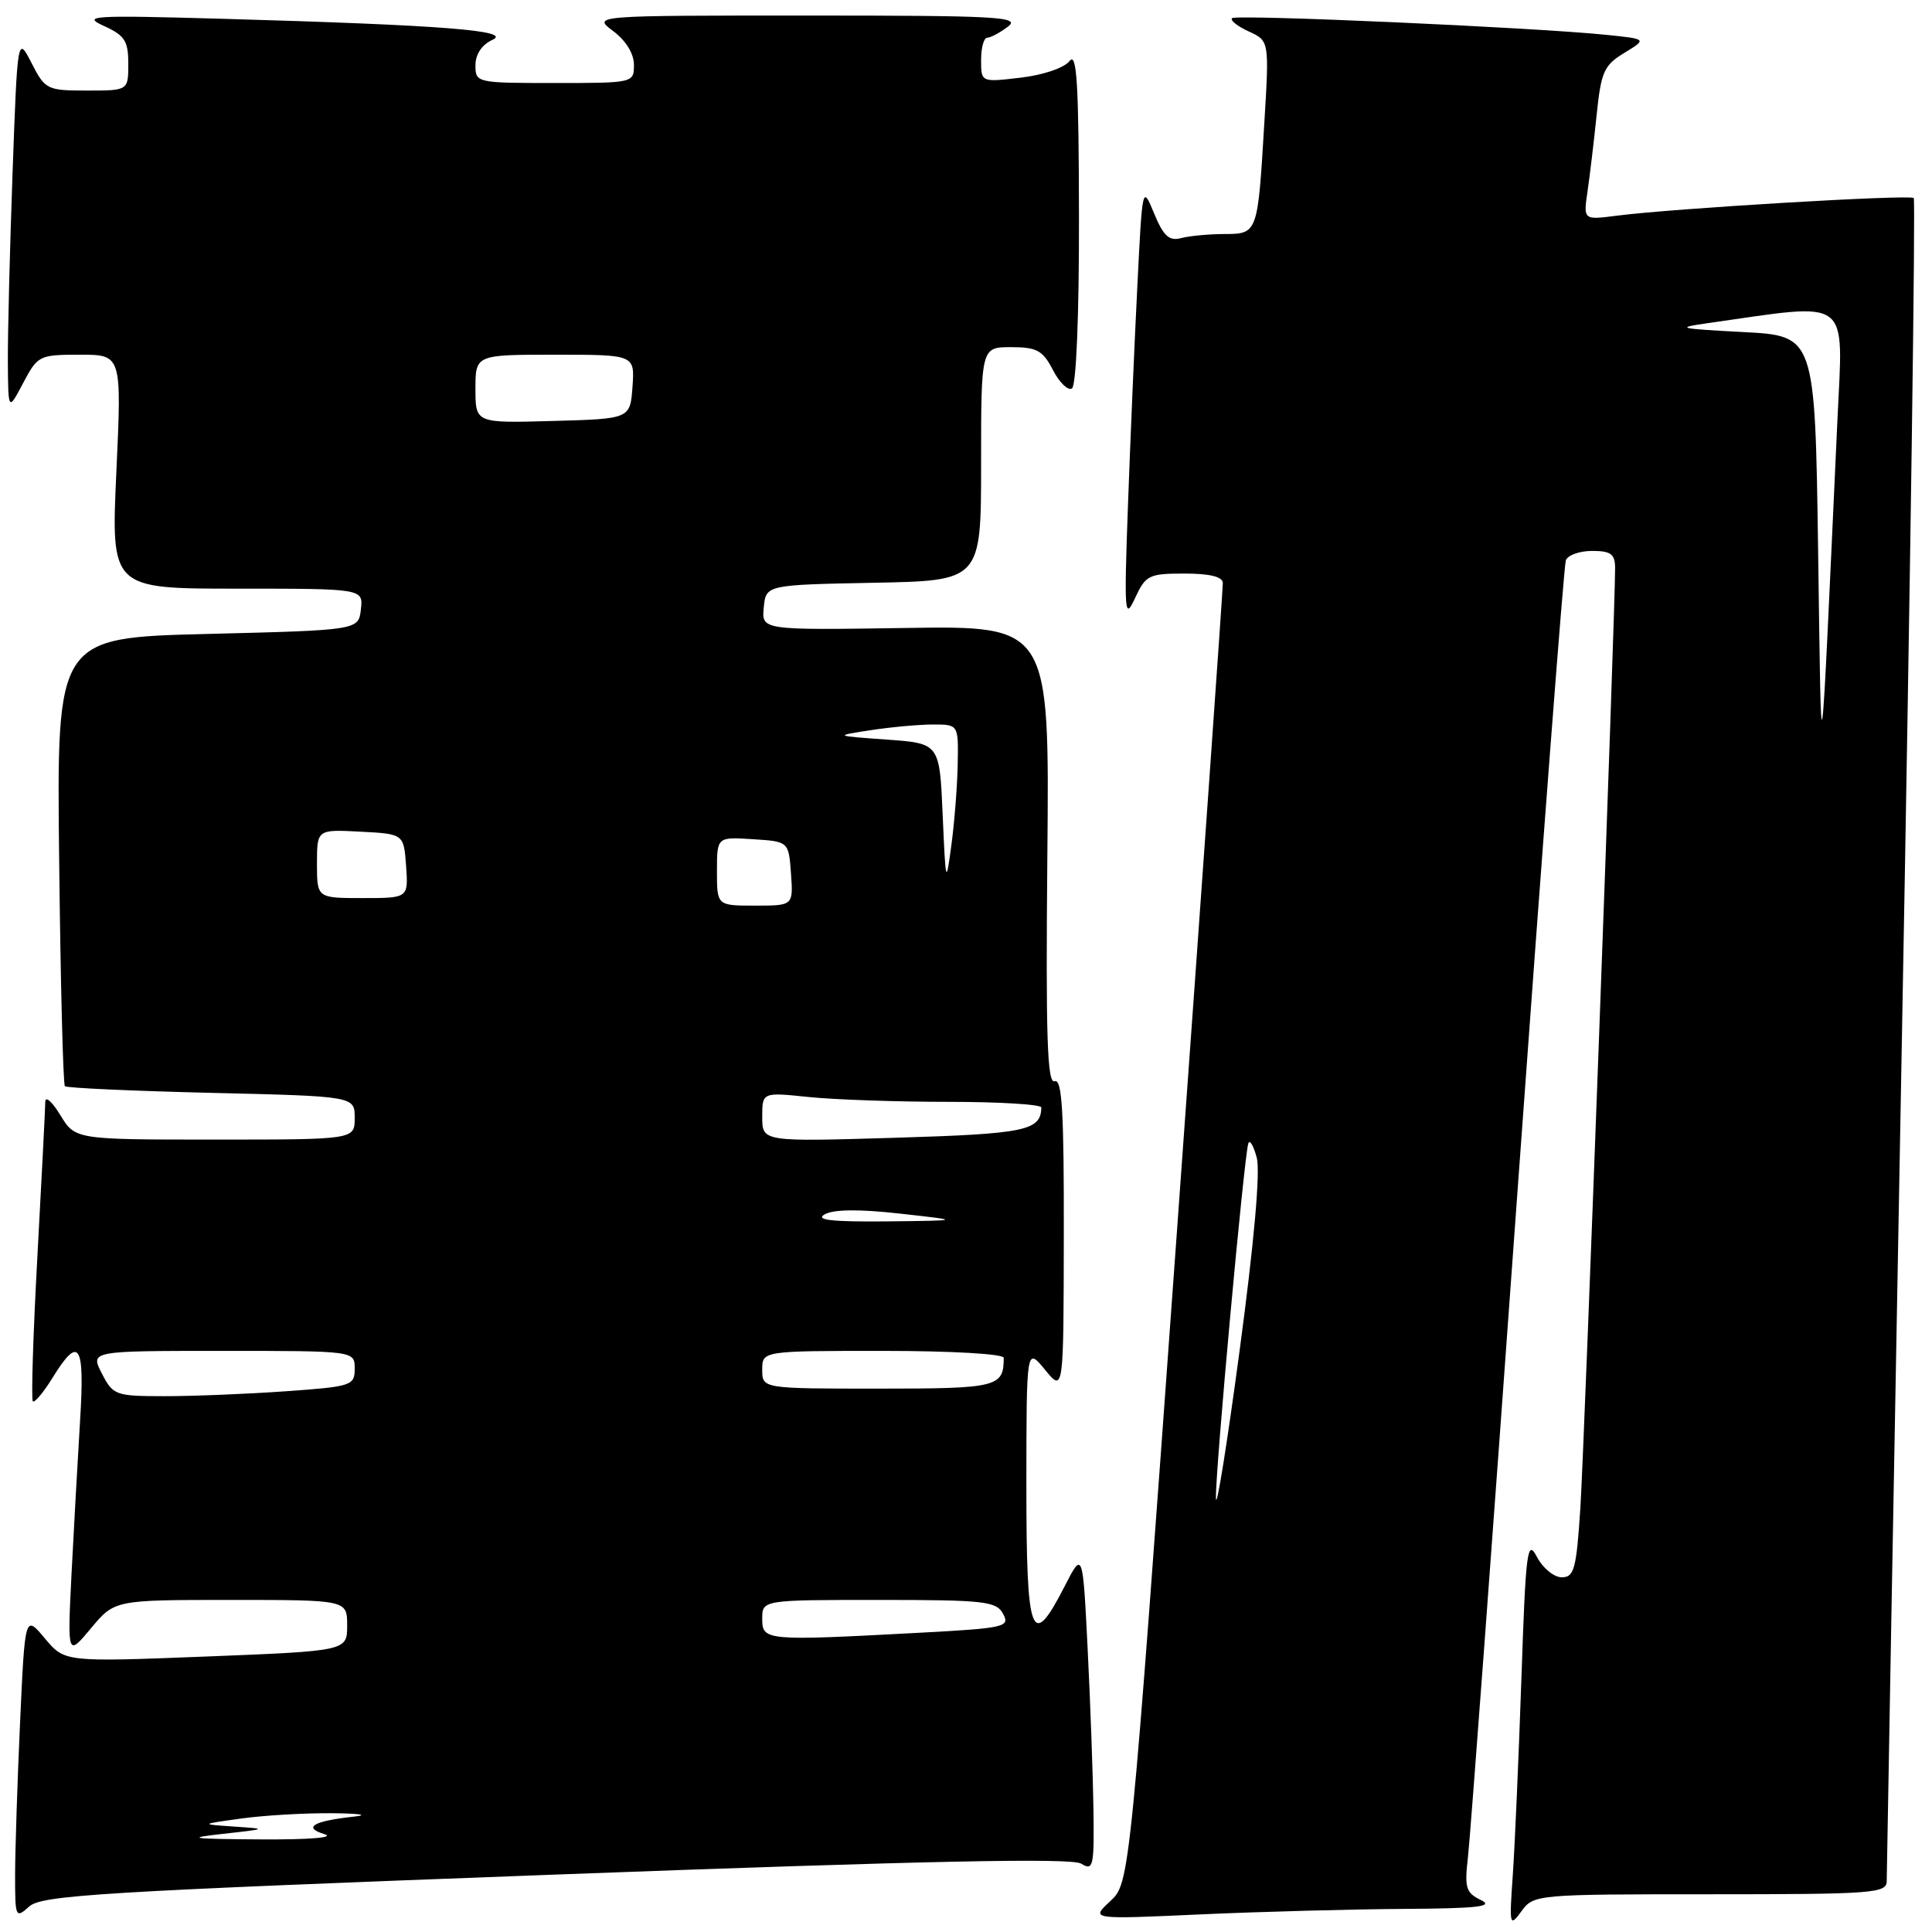 <?xml version="1.0" encoding="UTF-8" standalone="no"?>
<!DOCTYPE svg PUBLIC "-//W3C//DTD SVG 1.1//EN" "http://www.w3.org/Graphics/SVG/1.1/DTD/svg11.dtd" >
<svg xmlns="http://www.w3.org/2000/svg" xmlns:xlink="http://www.w3.org/1999/xlink" version="1.1" viewBox="0 0 256 256">
 <g >
 <path fill="currentColor"
d=" M 226.62 251.00 C 248.22 251.00 250.00 250.87 250.00 249.25 C 250.00 248.29 250.91 197.82 252.02 137.11 C 253.14 76.39 253.83 26.50 253.58 26.24 C 253.08 25.75 221.57 27.62 214.15 28.59 C 209.80 29.15 209.80 29.15 210.36 25.33 C 210.67 23.22 211.21 18.65 211.57 15.17 C 212.15 9.52 212.54 8.64 215.23 7.01 C 218.24 5.17 218.24 5.17 212.87 4.62 C 203.40 3.64 163.79 1.88 163.25 2.41 C 162.97 2.69 163.97 3.48 165.47 4.17 C 168.19 5.41 168.19 5.41 167.52 16.45 C 166.65 31.00 166.65 31.00 162.18 31.01 C 160.16 31.02 157.60 31.26 156.50 31.55 C 154.92 31.97 154.17 31.29 152.93 28.29 C 151.37 24.51 151.37 24.54 150.70 38.00 C 150.32 45.42 149.77 58.47 149.46 67.00 C 148.94 81.31 149.02 82.25 150.40 79.25 C 151.81 76.21 152.23 76.00 156.95 76.00 C 160.31 76.00 162.01 76.42 162.03 77.25 C 162.05 77.94 159.29 116.97 155.89 164.00 C 149.71 249.50 149.71 249.50 147.11 251.92 C 144.50 254.33 144.50 254.33 159.00 253.67 C 166.98 253.31 179.12 252.98 186.00 252.94 C 195.78 252.88 198.01 252.63 196.24 251.77 C 194.24 250.81 194.04 250.15 194.51 246.09 C 194.81 243.57 197.74 204.15 201.03 158.50 C 204.33 112.85 207.23 74.94 207.48 74.25 C 207.73 73.56 209.30 73.00 210.97 73.00 C 213.44 73.00 214.00 73.41 214.01 75.25 C 214.03 80.76 209.94 191.46 209.41 199.75 C 208.88 207.92 208.59 209.00 206.94 209.00 C 205.91 209.00 204.43 207.78 203.65 206.30 C 202.37 203.85 202.17 205.38 201.59 222.55 C 201.23 232.97 200.72 244.65 200.45 248.50 C 199.98 255.18 200.03 255.40 201.60 253.25 C 203.22 251.03 203.53 251.00 226.62 251.00 Z  M 73.62 248.39 C 122.68 246.56 141.99 246.16 143.25 246.94 C 144.87 247.93 144.99 247.38 144.89 239.76 C 144.82 235.22 144.48 225.65 144.12 218.50 C 143.47 205.50 143.47 205.50 141.04 210.25 C 136.66 218.78 136.00 217.00 136.00 196.75 C 136.01 178.50 136.01 178.50 138.47 181.50 C 140.93 184.50 140.93 184.50 140.96 163.64 C 140.99 147.36 140.73 142.89 139.75 143.27 C 138.76 143.65 138.56 137.34 138.78 113.33 C 139.06 82.92 139.06 82.92 119.98 83.21 C 100.91 83.50 100.91 83.50 101.20 80.50 C 101.50 77.50 101.50 77.50 115.75 77.22 C 130.00 76.95 130.00 76.95 130.00 61.47 C 130.00 46.00 130.00 46.00 133.97 46.00 C 137.39 46.00 138.17 46.43 139.52 49.03 C 140.38 50.70 141.52 51.80 142.04 51.47 C 142.61 51.12 142.99 41.78 142.97 28.69 C 142.94 11.04 142.69 6.82 141.72 8.09 C 141.02 8.99 138.24 9.94 135.25 10.29 C 130.00 10.91 130.00 10.91 130.00 7.95 C 130.00 6.33 130.36 5.00 130.81 5.00 C 131.25 5.00 132.49 4.34 133.56 3.53 C 135.28 2.23 132.27 2.06 107.00 2.06 C 78.50 2.06 78.50 2.06 81.25 4.12 C 82.93 5.37 84.00 7.11 84.00 8.58 C 84.00 10.99 83.94 11.00 73.50 11.00 C 63.15 11.00 63.00 10.97 63.00 8.65 C 63.00 7.19 63.85 5.92 65.25 5.28 C 67.96 4.05 58.62 3.32 29.50 2.49 C 12.20 2.00 10.79 2.08 13.75 3.43 C 16.53 4.69 17.00 5.42 17.00 8.45 C 17.00 12.00 17.00 12.00 11.52 12.00 C 6.24 12.00 5.98 11.87 4.19 8.37 C 2.32 4.74 2.32 4.74 1.66 23.03 C 1.30 33.09 1.02 44.29 1.04 47.91 C 1.09 54.50 1.09 54.50 3.07 50.75 C 4.99 47.11 5.20 47.00 10.59 47.00 C 16.13 47.00 16.13 47.00 15.42 62.50 C 14.71 78.00 14.71 78.00 31.42 78.00 C 48.13 78.00 48.13 78.00 47.82 80.75 C 47.50 83.50 47.50 83.50 27.50 84.00 C 7.50 84.50 7.50 84.50 7.84 114.00 C 8.02 130.22 8.36 143.69 8.60 143.93 C 8.83 144.16 17.56 144.56 28.01 144.81 C 47.00 145.26 47.00 145.26 47.00 148.13 C 47.00 151.00 47.00 151.00 28.49 151.00 C 9.97 151.00 9.97 151.00 7.99 147.75 C 6.90 145.96 6.00 145.18 6.00 146.00 C 5.99 146.82 5.53 156.00 4.96 166.38 C 4.39 176.77 4.12 185.45 4.35 185.68 C 4.58 185.92 5.76 184.51 6.97 182.55 C 10.49 176.85 11.25 178.03 10.61 188.25 C 10.30 193.34 9.79 202.45 9.48 208.50 C 8.93 219.50 8.93 219.50 12.06 215.75 C 15.19 212.00 15.19 212.00 30.60 212.00 C 46.00 212.00 46.00 212.00 46.00 215.38 C 46.00 218.76 46.00 218.76 27.28 219.50 C 8.56 220.23 8.56 220.23 5.94 217.09 C 3.31 213.95 3.31 213.95 2.66 228.23 C 2.30 236.08 2.01 245.16 2.00 248.40 C 2.00 254.11 2.06 254.25 3.87 252.62 C 5.53 251.12 13.50 250.64 73.62 248.39 Z  M 161.12 198.55 C 160.99 195.37 164.85 153.15 165.41 151.50 C 165.60 150.95 166.10 151.81 166.53 153.41 C 167.01 155.24 166.17 164.71 164.26 178.91 C 162.60 191.33 161.18 200.17 161.12 198.55 Z  M 240.91 73.00 C 240.50 44.50 240.50 44.50 231.00 44.00 C 222.24 43.54 221.89 43.44 226.50 42.79 C 245.48 40.09 244.23 39.15 243.47 55.61 C 241.14 106.09 241.37 104.58 240.91 73.00 Z  M 29.50 243.00 C 35.46 242.34 35.47 242.33 31.00 242.03 C 26.50 241.72 26.50 241.72 32.00 240.96 C 35.02 240.54 40.42 240.23 44.00 240.26 C 47.58 240.29 48.92 240.49 47.00 240.70 C 41.51 241.29 40.06 242.14 43.00 243.04 C 44.47 243.49 40.96 243.77 34.50 243.73 C 25.28 243.67 24.47 243.56 29.50 243.00 Z  M 101.00 214.50 C 101.00 212.00 101.00 212.00 116.46 212.00 C 130.48 212.00 132.02 212.17 132.92 213.85 C 133.85 215.58 133.17 215.74 121.80 216.35 C 101.43 217.44 101.00 217.41 101.00 214.50 Z  M 13.50 182.00 C 11.95 179.00 11.95 179.00 29.47 179.00 C 47.00 179.00 47.00 179.00 47.00 181.35 C 47.00 183.60 46.60 183.73 37.85 184.35 C 32.81 184.71 25.62 185.00 21.87 185.00 C 15.30 185.00 14.99 184.89 13.50 182.00 Z  M 101.00 181.50 C 101.00 179.00 101.00 179.00 117.00 179.00 C 126.05 179.00 133.00 179.40 133.00 179.92 C 133.00 183.80 132.18 184.00 116.39 184.00 C 101.00 184.00 101.00 184.00 101.00 181.50 Z  M 109.26 160.92 C 110.42 160.24 113.79 160.20 119.26 160.81 C 127.50 161.73 127.50 161.73 117.50 161.84 C 110.25 161.91 107.98 161.66 109.26 160.92 Z  M 101.00 148.00 C 101.00 144.72 101.00 144.72 107.15 145.36 C 110.53 145.71 118.85 146.00 125.65 146.00 C 132.44 146.00 137.99 146.34 137.98 146.75 C 137.92 149.82 135.90 150.24 118.62 150.76 C 101.00 151.29 101.00 151.29 101.00 148.00 Z  M 95.00 115.45 C 95.00 110.89 95.00 110.89 99.75 111.20 C 104.50 111.50 104.50 111.50 104.81 115.75 C 105.11 120.00 105.11 120.00 100.06 120.00 C 95.00 120.00 95.00 120.00 95.00 115.45 Z  M 42.00 114.45 C 42.00 109.90 42.00 109.90 47.75 110.20 C 53.50 110.50 53.50 110.50 53.81 114.75 C 54.11 119.00 54.11 119.00 48.06 119.00 C 42.00 119.00 42.00 119.00 42.00 114.45 Z  M 124.91 108.00 C 124.50 98.50 124.50 98.50 117.50 98.00 C 110.50 97.50 110.50 97.50 115.39 96.75 C 118.08 96.34 121.79 96.00 123.64 96.00 C 127.00 96.00 127.00 96.00 126.90 101.25 C 126.85 104.14 126.47 108.97 126.06 112.00 C 125.35 117.30 125.31 117.16 124.91 108.00 Z  M 63.00 51.53 C 63.00 47.00 63.00 47.00 73.56 47.00 C 84.11 47.00 84.11 47.00 83.81 51.25 C 83.50 55.50 83.50 55.50 73.25 55.78 C 63.00 56.07 63.00 56.07 63.00 51.53 Z "/>
</g>
</svg>